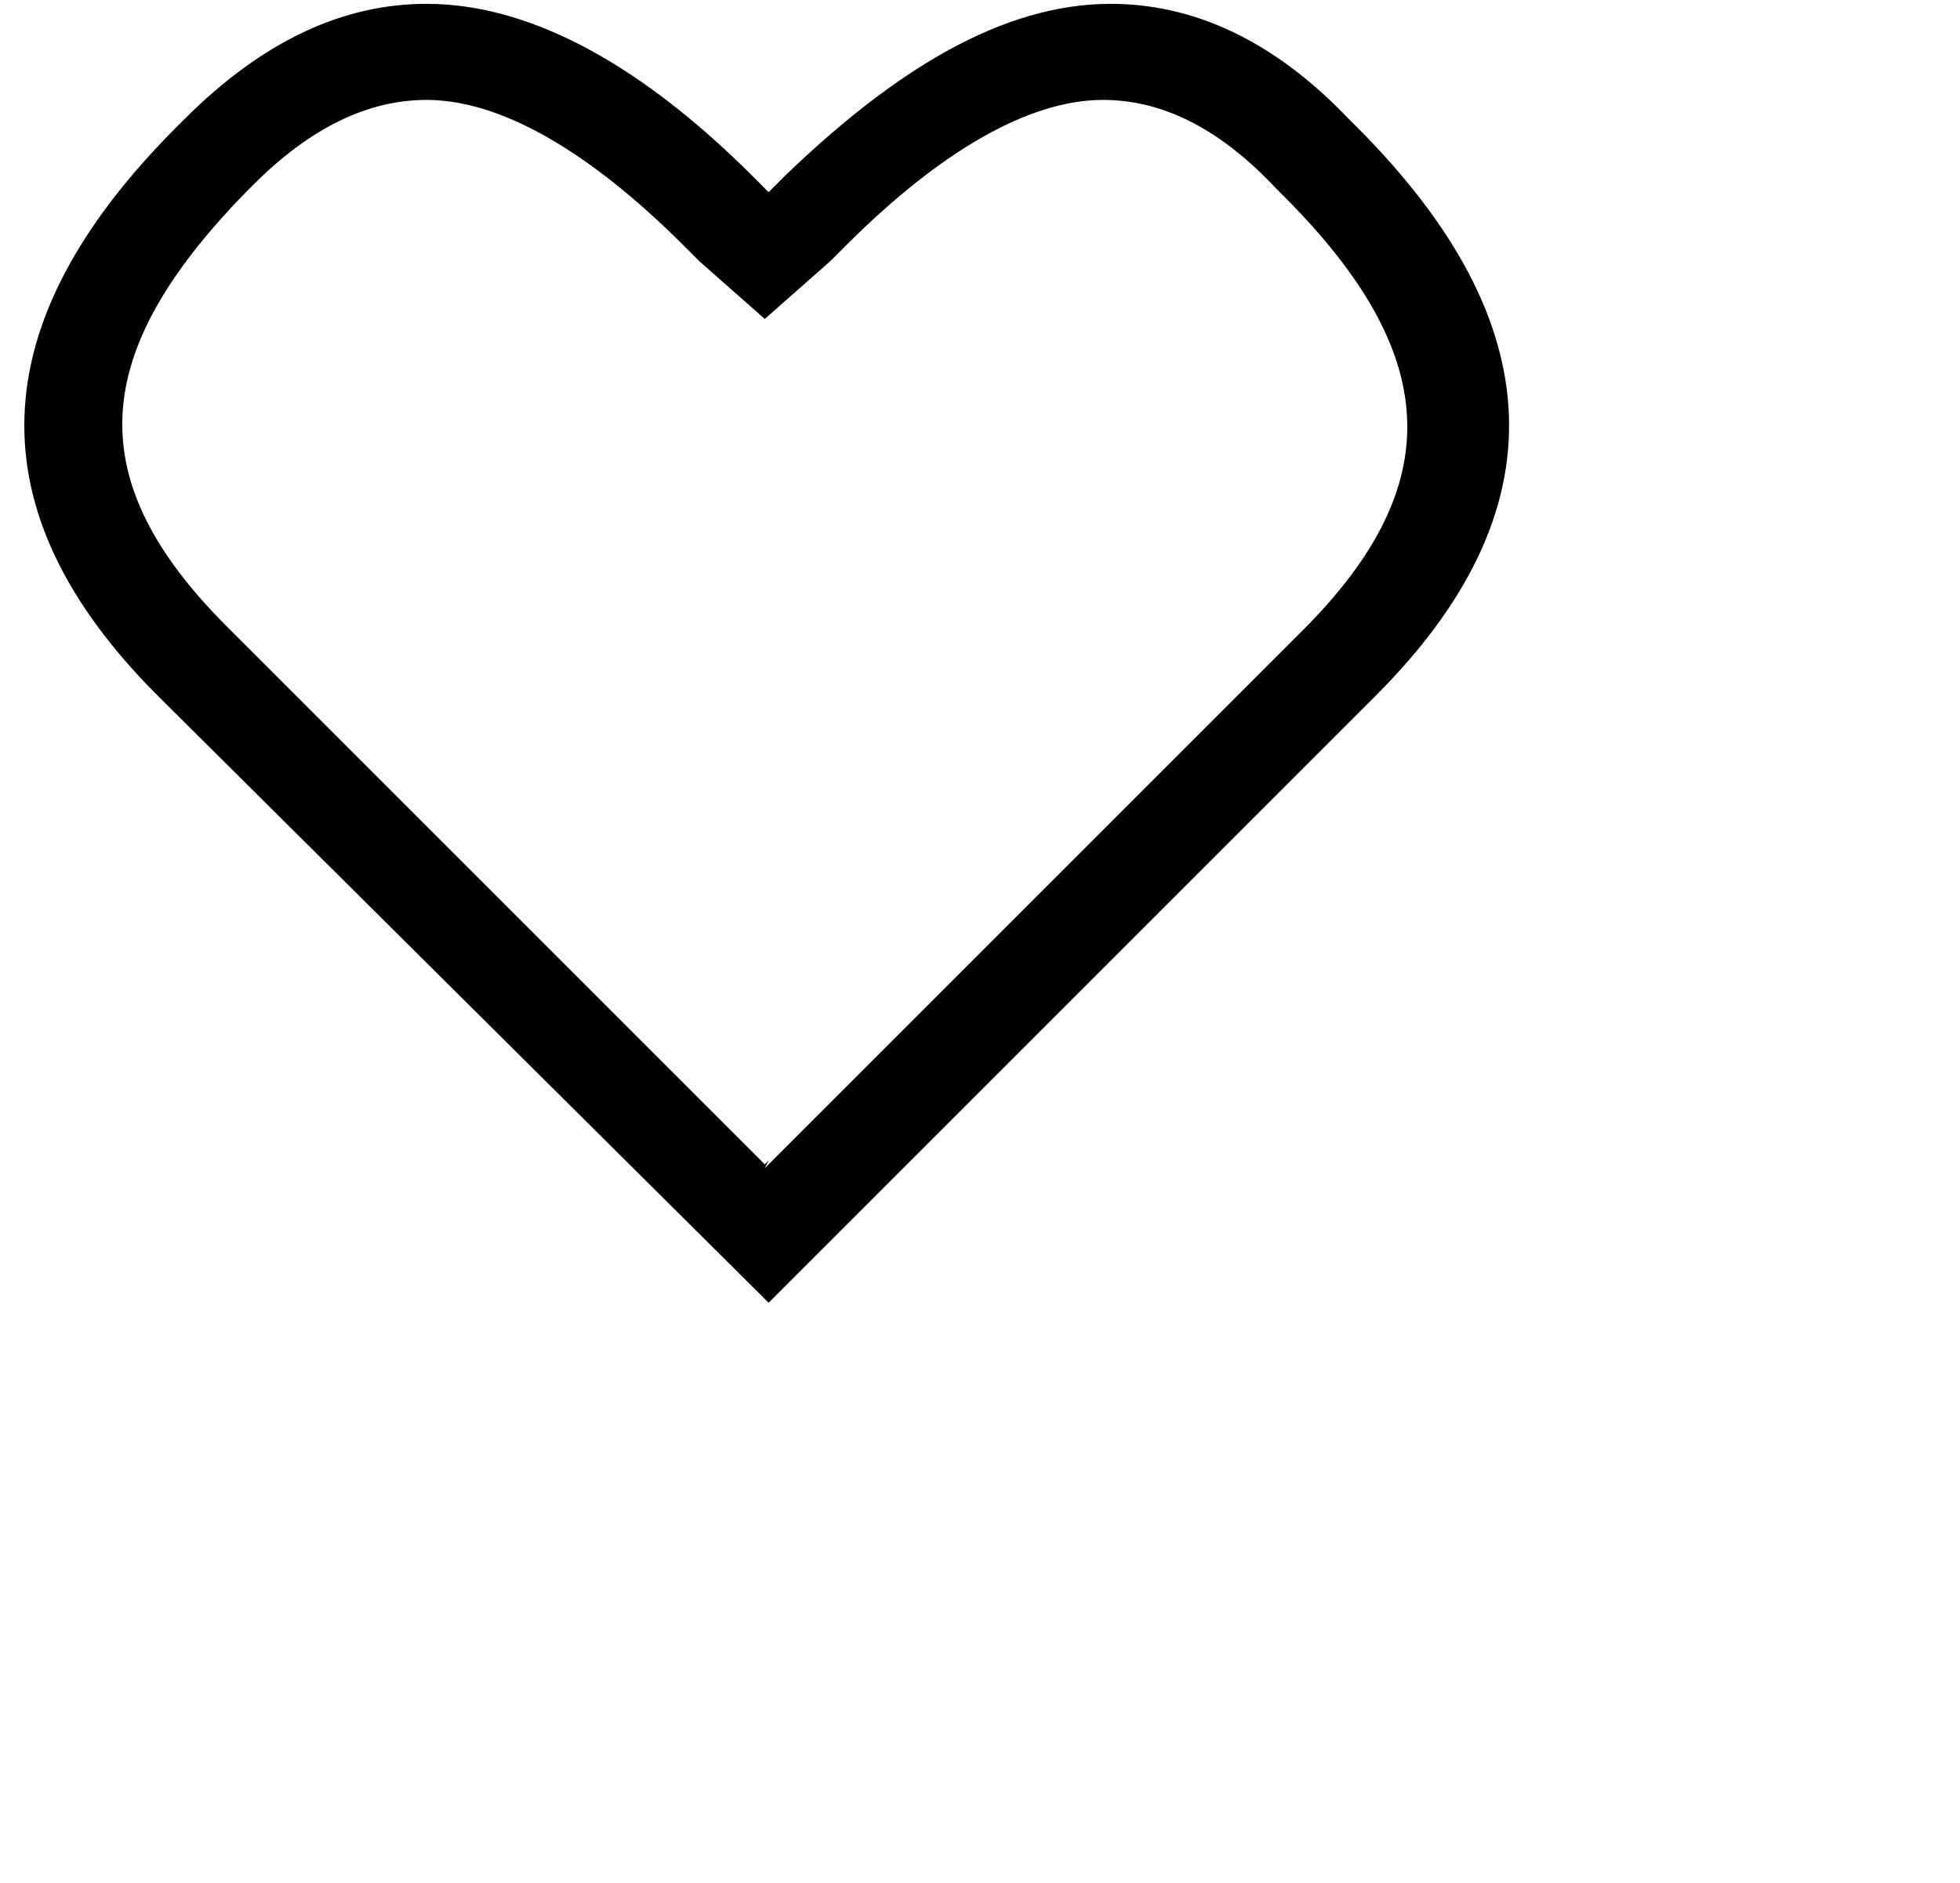 <svg xmlns="http://www.w3.org/2000/svg" viewBox="10 14 51 49">
<path fill="currentcolor" d="M21.1,16.6c1.9,0,4.2,1.3,6.7,3.8l0,0l0,0l0.4,0.4l1.7,1.5l1.7-1.5l0.4-0.4l0,0l0,0c2.5-2.5,4.8-3.8,6.7-3.8  c1.5,0,3,0.7,4.5,2.3l0.2,0.2c4.1,4.1,4.3,7.5,0.5,11.3l-14,14L30,44.2l-0.1,0.1l-14-14c-3.8-3.8-3.6-7.1,0.5-11.3l0.2-0.2  C18.1,17.3,19.6,16.6,21.1,16.6 M38.9,14.1c-2.8,0-5.6,1.7-8.5,4.5L30,19l-0.4-0.4c-2.8-2.8-5.7-4.5-8.5-4.5c-2.1,0-4.2,0.9-6.3,3  l-0.2,0.2c-5.1,5.1-5.3,10-0.5,14.8L30,47.9l0,0l0,0l15.8-15.8c4.8-4.8,4.6-9.7-0.5-14.8l-0.2-0.2C43.1,15,41,14.1,38.9,14.1  L38.9,14.1z"/>
</svg>